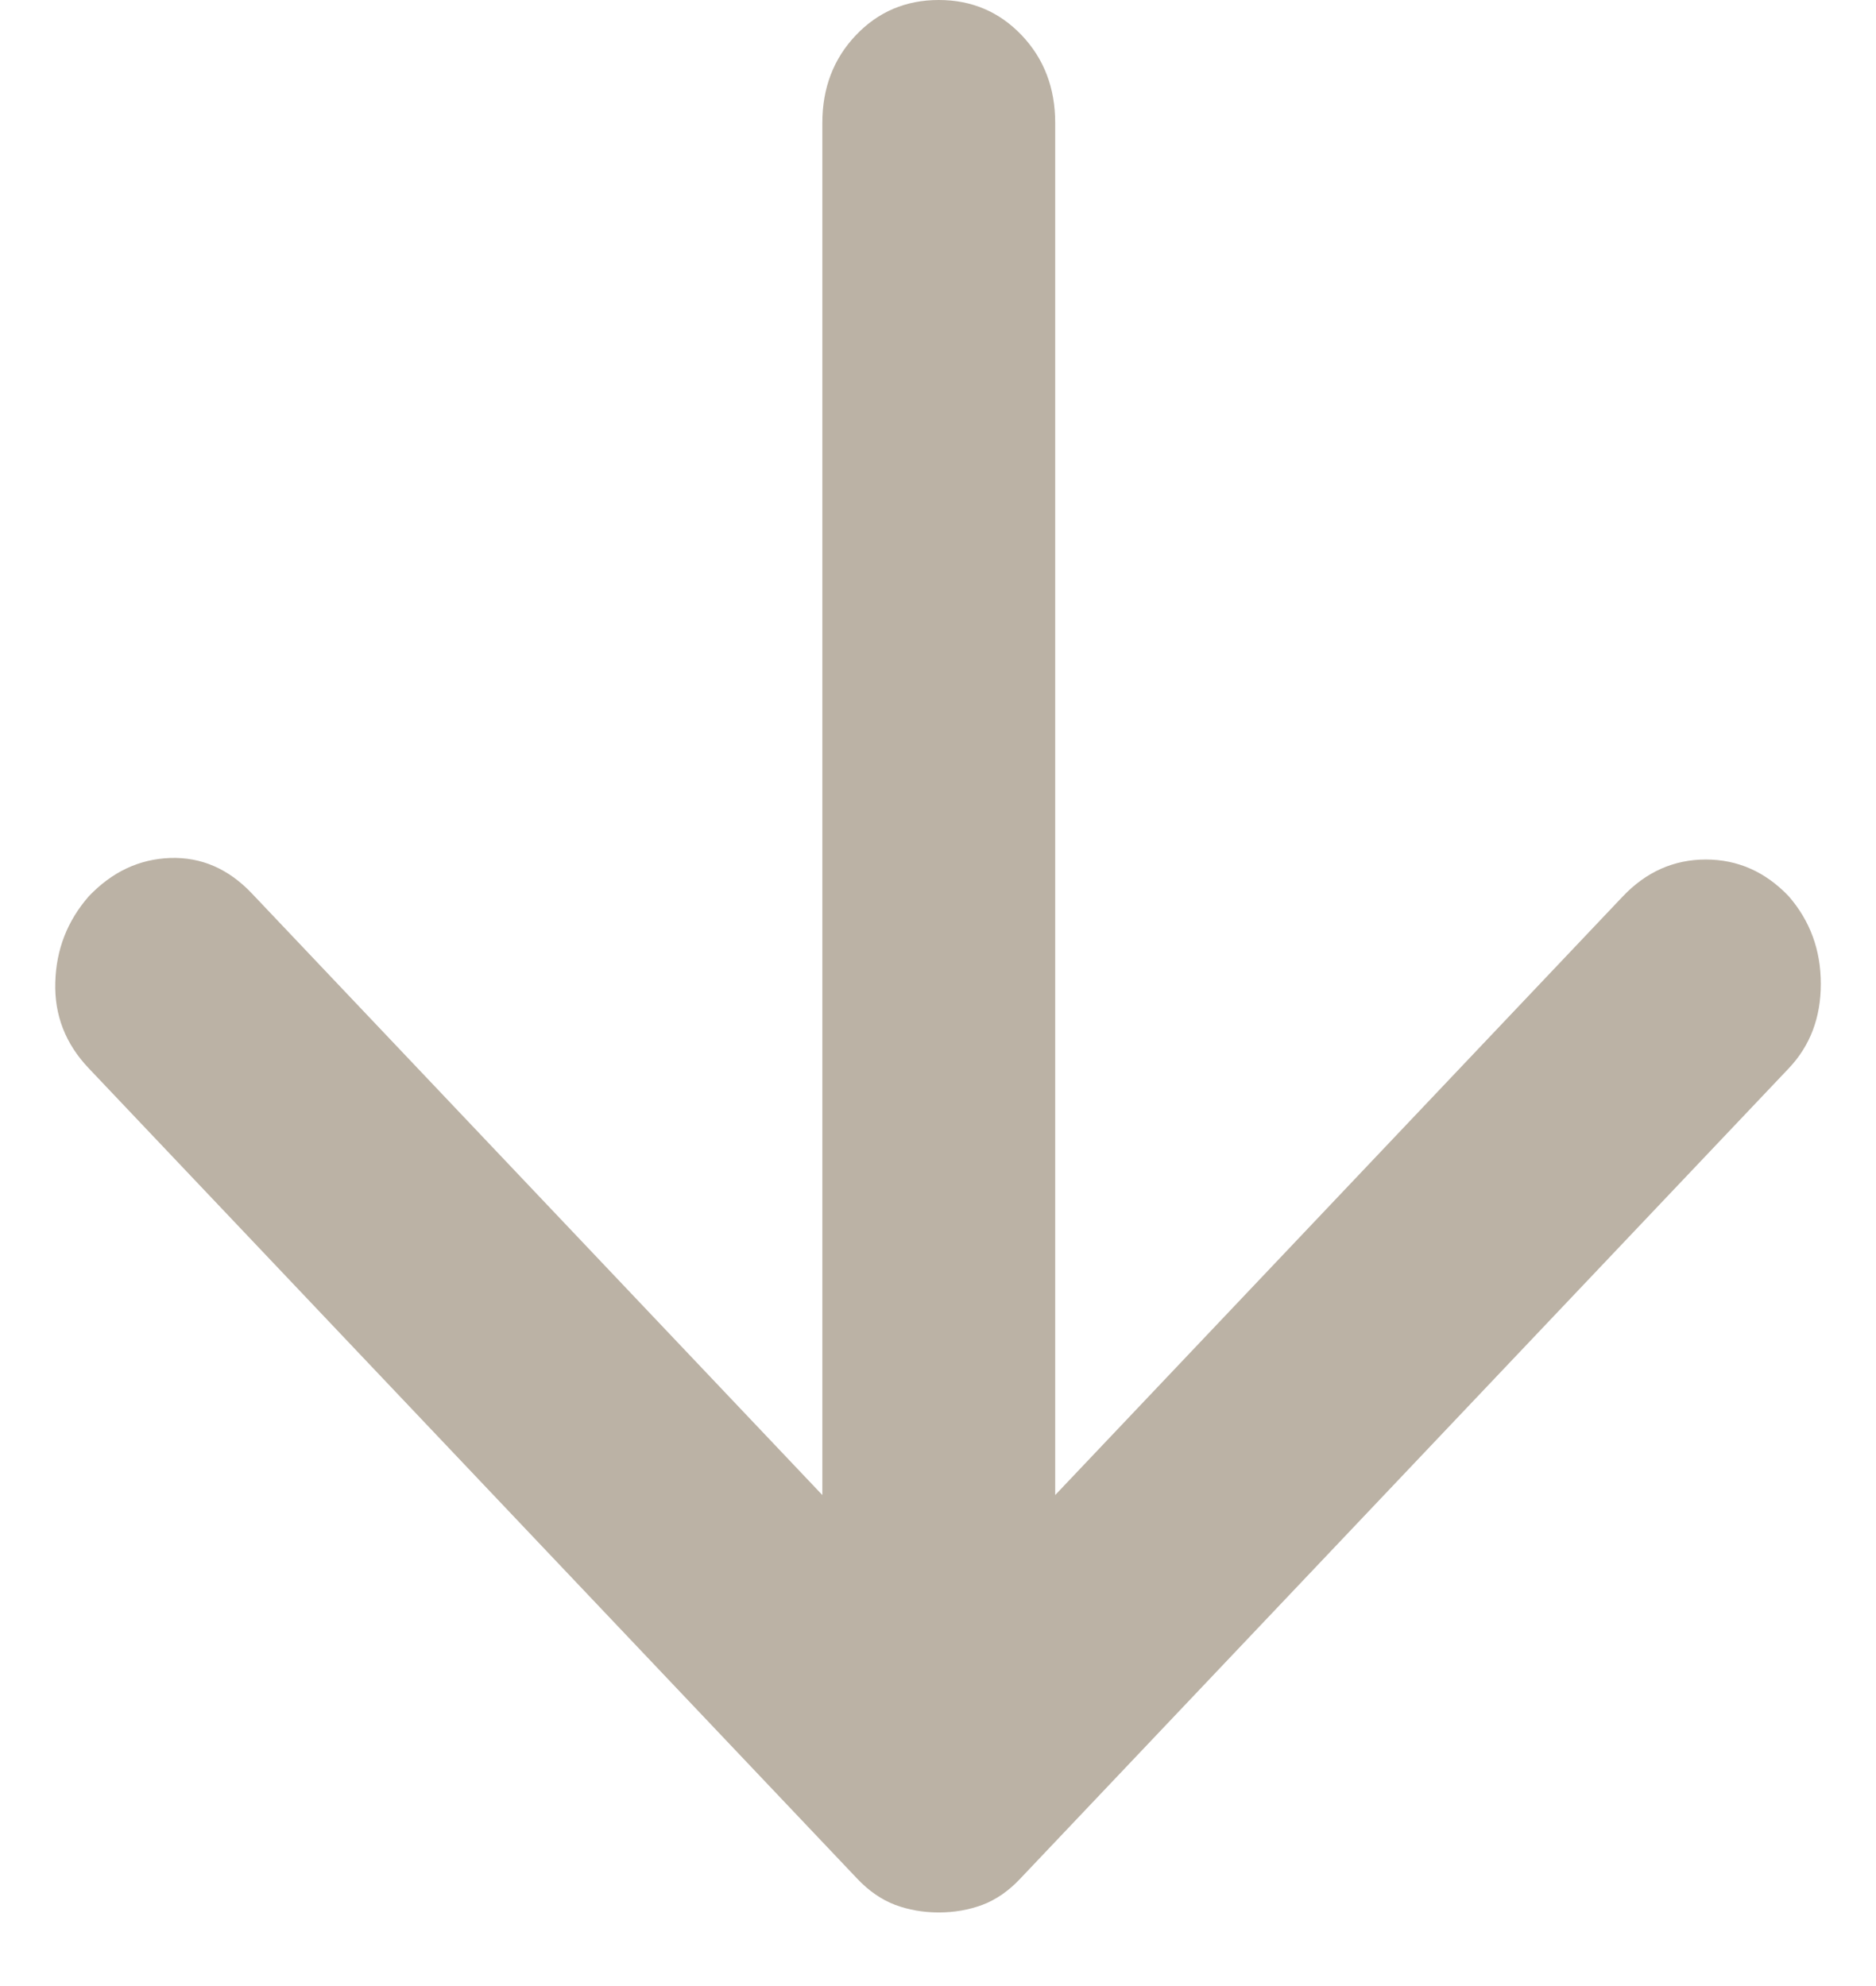<svg width="17" height="18" viewBox="0 0 17 18" fill="none" xmlns="http://www.w3.org/2000/svg">
<path d="M9.562 13.55L9.562 1.113C9.562 0.798 9.461 0.533 9.259 0.32C9.056 0.107 8.806 3.63059e-07 8.507 3.49991e-07C8.208 3.36922e-07 7.957 0.107 7.755 0.32C7.553 0.533 7.452 0.798 7.452 1.113L7.452 13.55L2.281 8.096C2.07 7.874 1.824 7.767 1.543 7.776C1.261 7.786 1.015 7.902 0.804 8.124C0.61 8.347 0.509 8.606 0.501 8.903C0.492 9.2 0.593 9.46 0.804 9.682L7.768 17.027C7.874 17.139 7.988 17.217 8.111 17.264C8.234 17.31 8.366 17.333 8.507 17.333C8.648 17.333 8.779 17.31 8.903 17.264C9.026 17.217 9.14 17.139 9.245 17.027L16.21 9.682C16.403 9.478 16.5 9.223 16.5 8.917C16.5 8.611 16.403 8.347 16.21 8.124C15.999 7.902 15.748 7.79 15.458 7.79C15.168 7.79 14.917 7.902 14.706 8.124L9.562 13.55Z" fill="#BBB2A5"/>
</svg>
